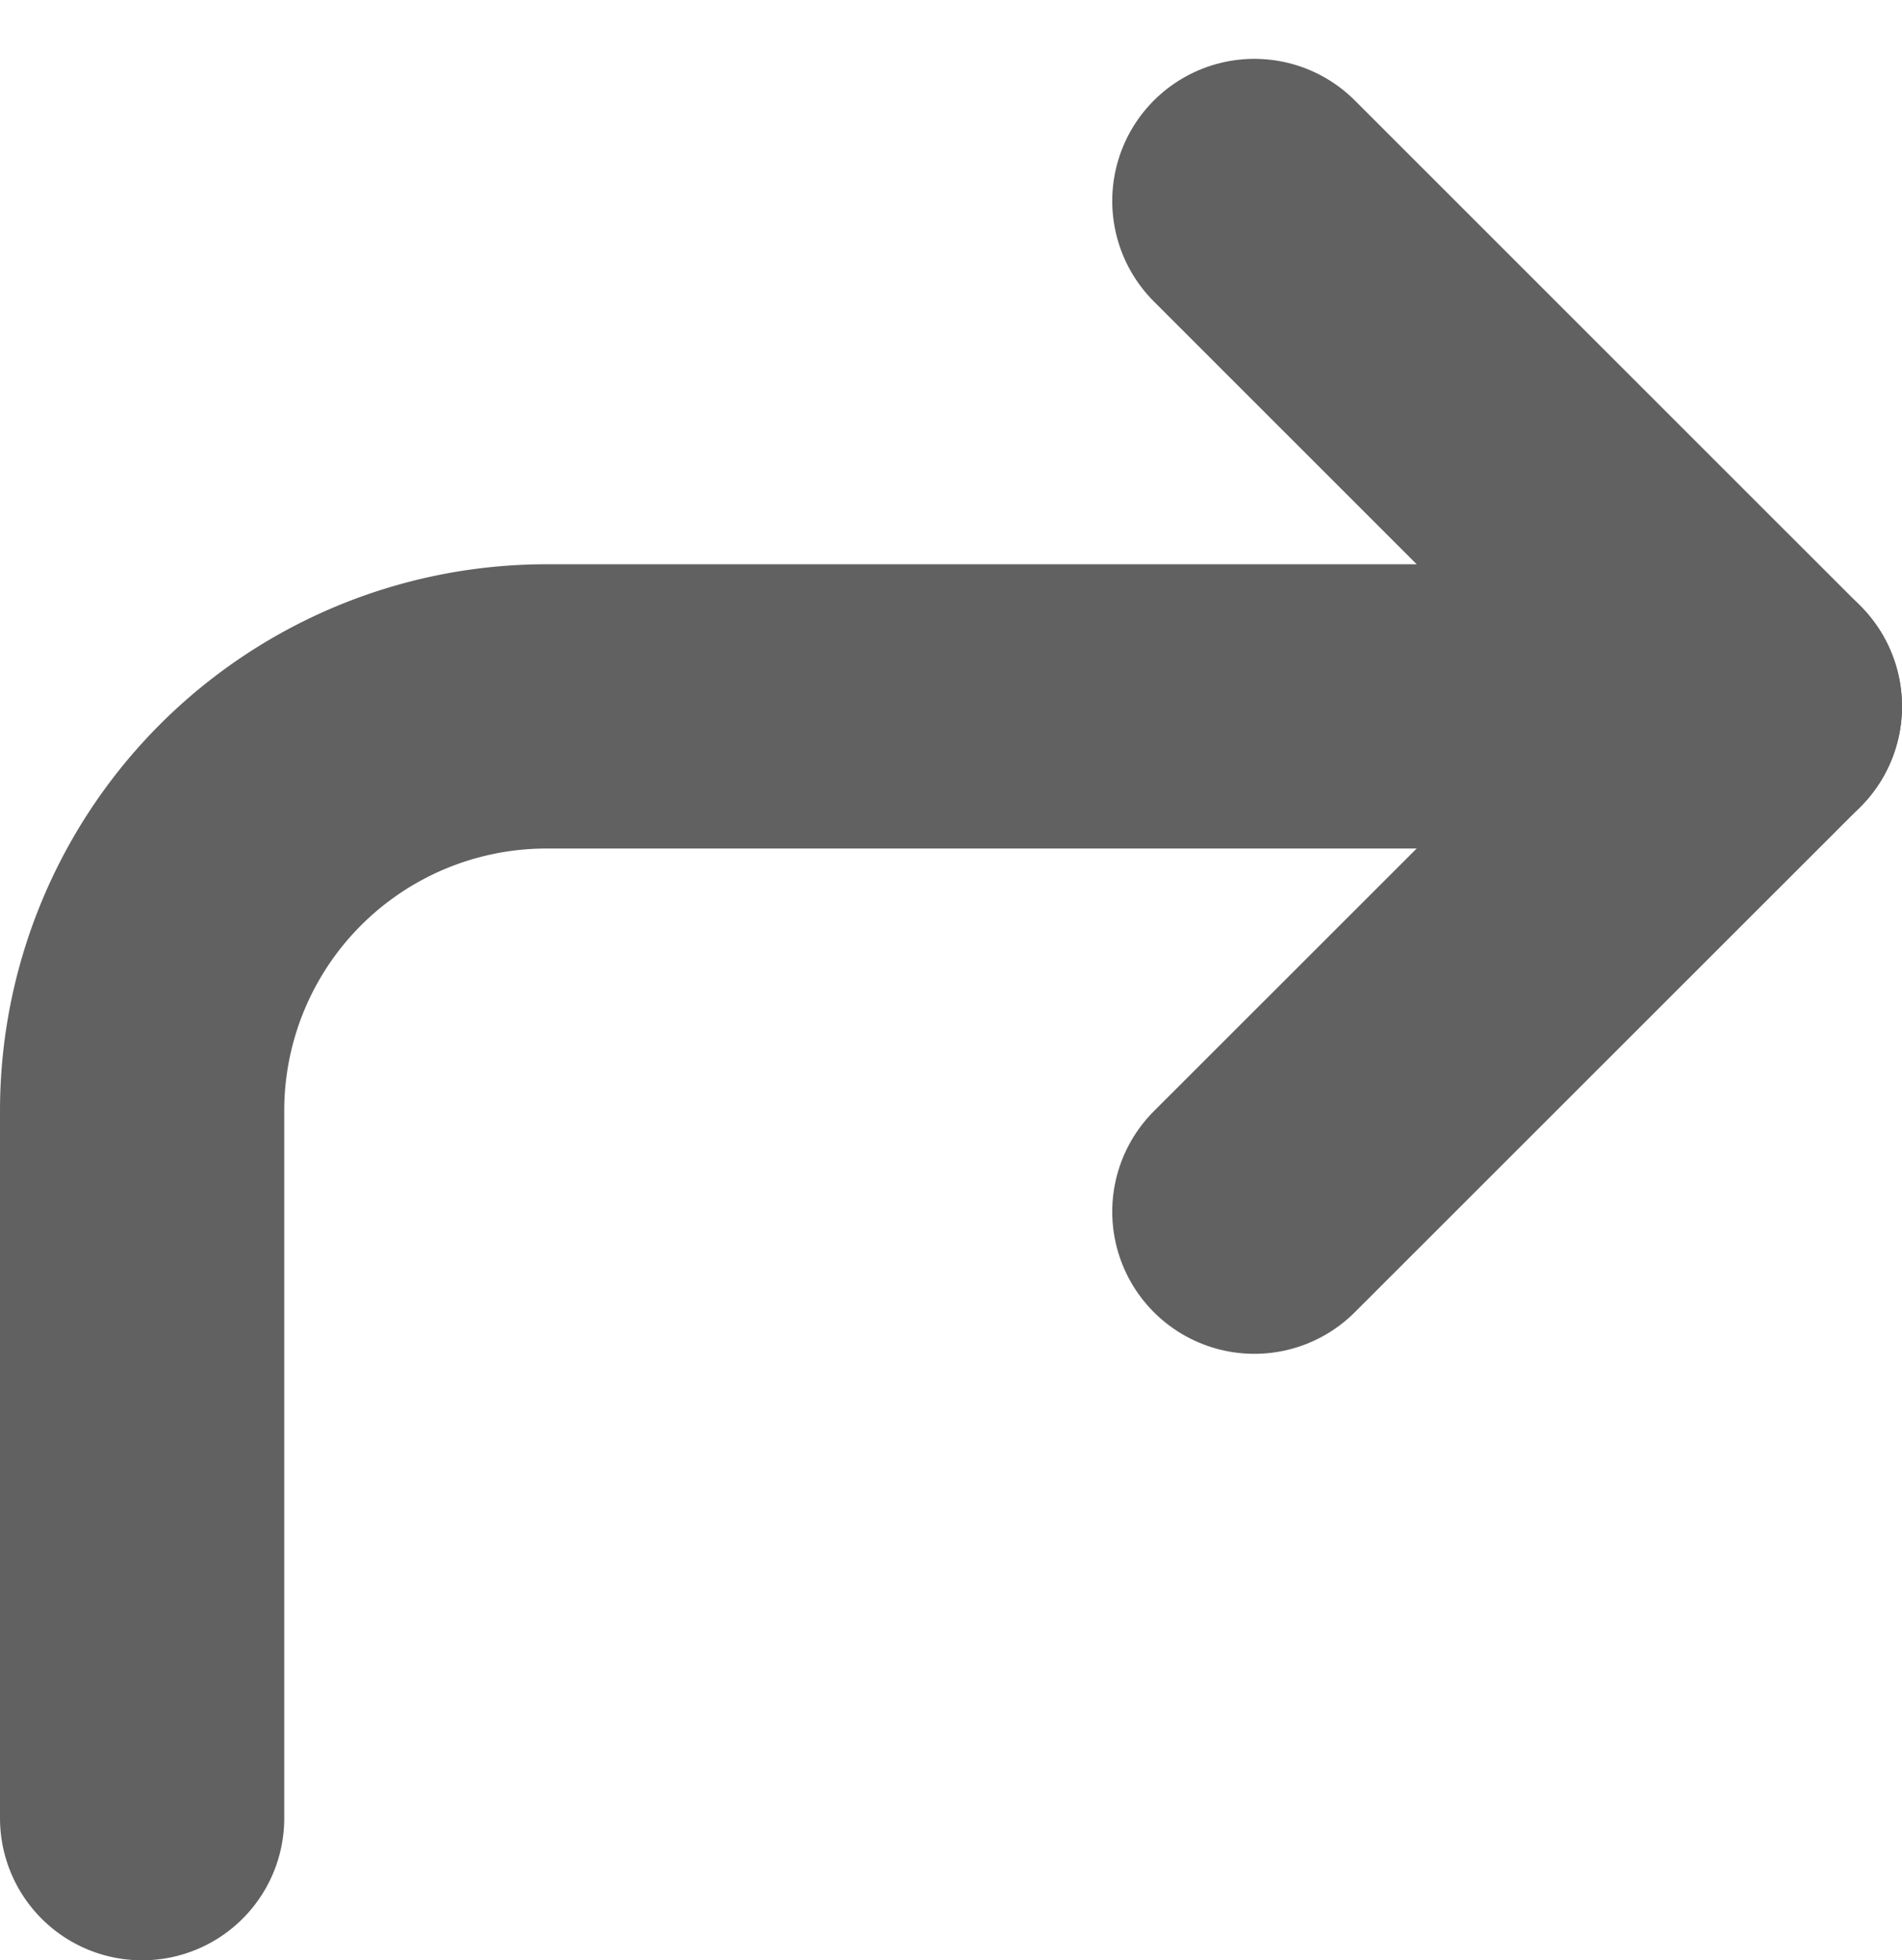 <svg xmlns="http://www.w3.org/2000/svg" width="13.383" height="13.792" viewBox="0 0 13.383 13.792">
  <g id="corner-up-left" transform="translate(1 1.414)" opacity="0.7">
    <path id="Path_48321" data-name="Path 48321" d="M4,11.111,7.557,7.556,4,4" transform="translate(3.826 -4)" fill="none" stroke="#1e1e1e" stroke-linecap="round" stroke-linejoin="round" stroke-width="2"/>
    <path id="Path_48322" data-name="Path 48322" d="M4,16.822V11.844A2.845,2.845,0,0,1,6.846,9h8.537" transform="translate(-4 -5.444)" fill="none" stroke="#1e1e1e" stroke-linecap="round" stroke-linejoin="round" stroke-width="2"/>
  </g>
</svg>
